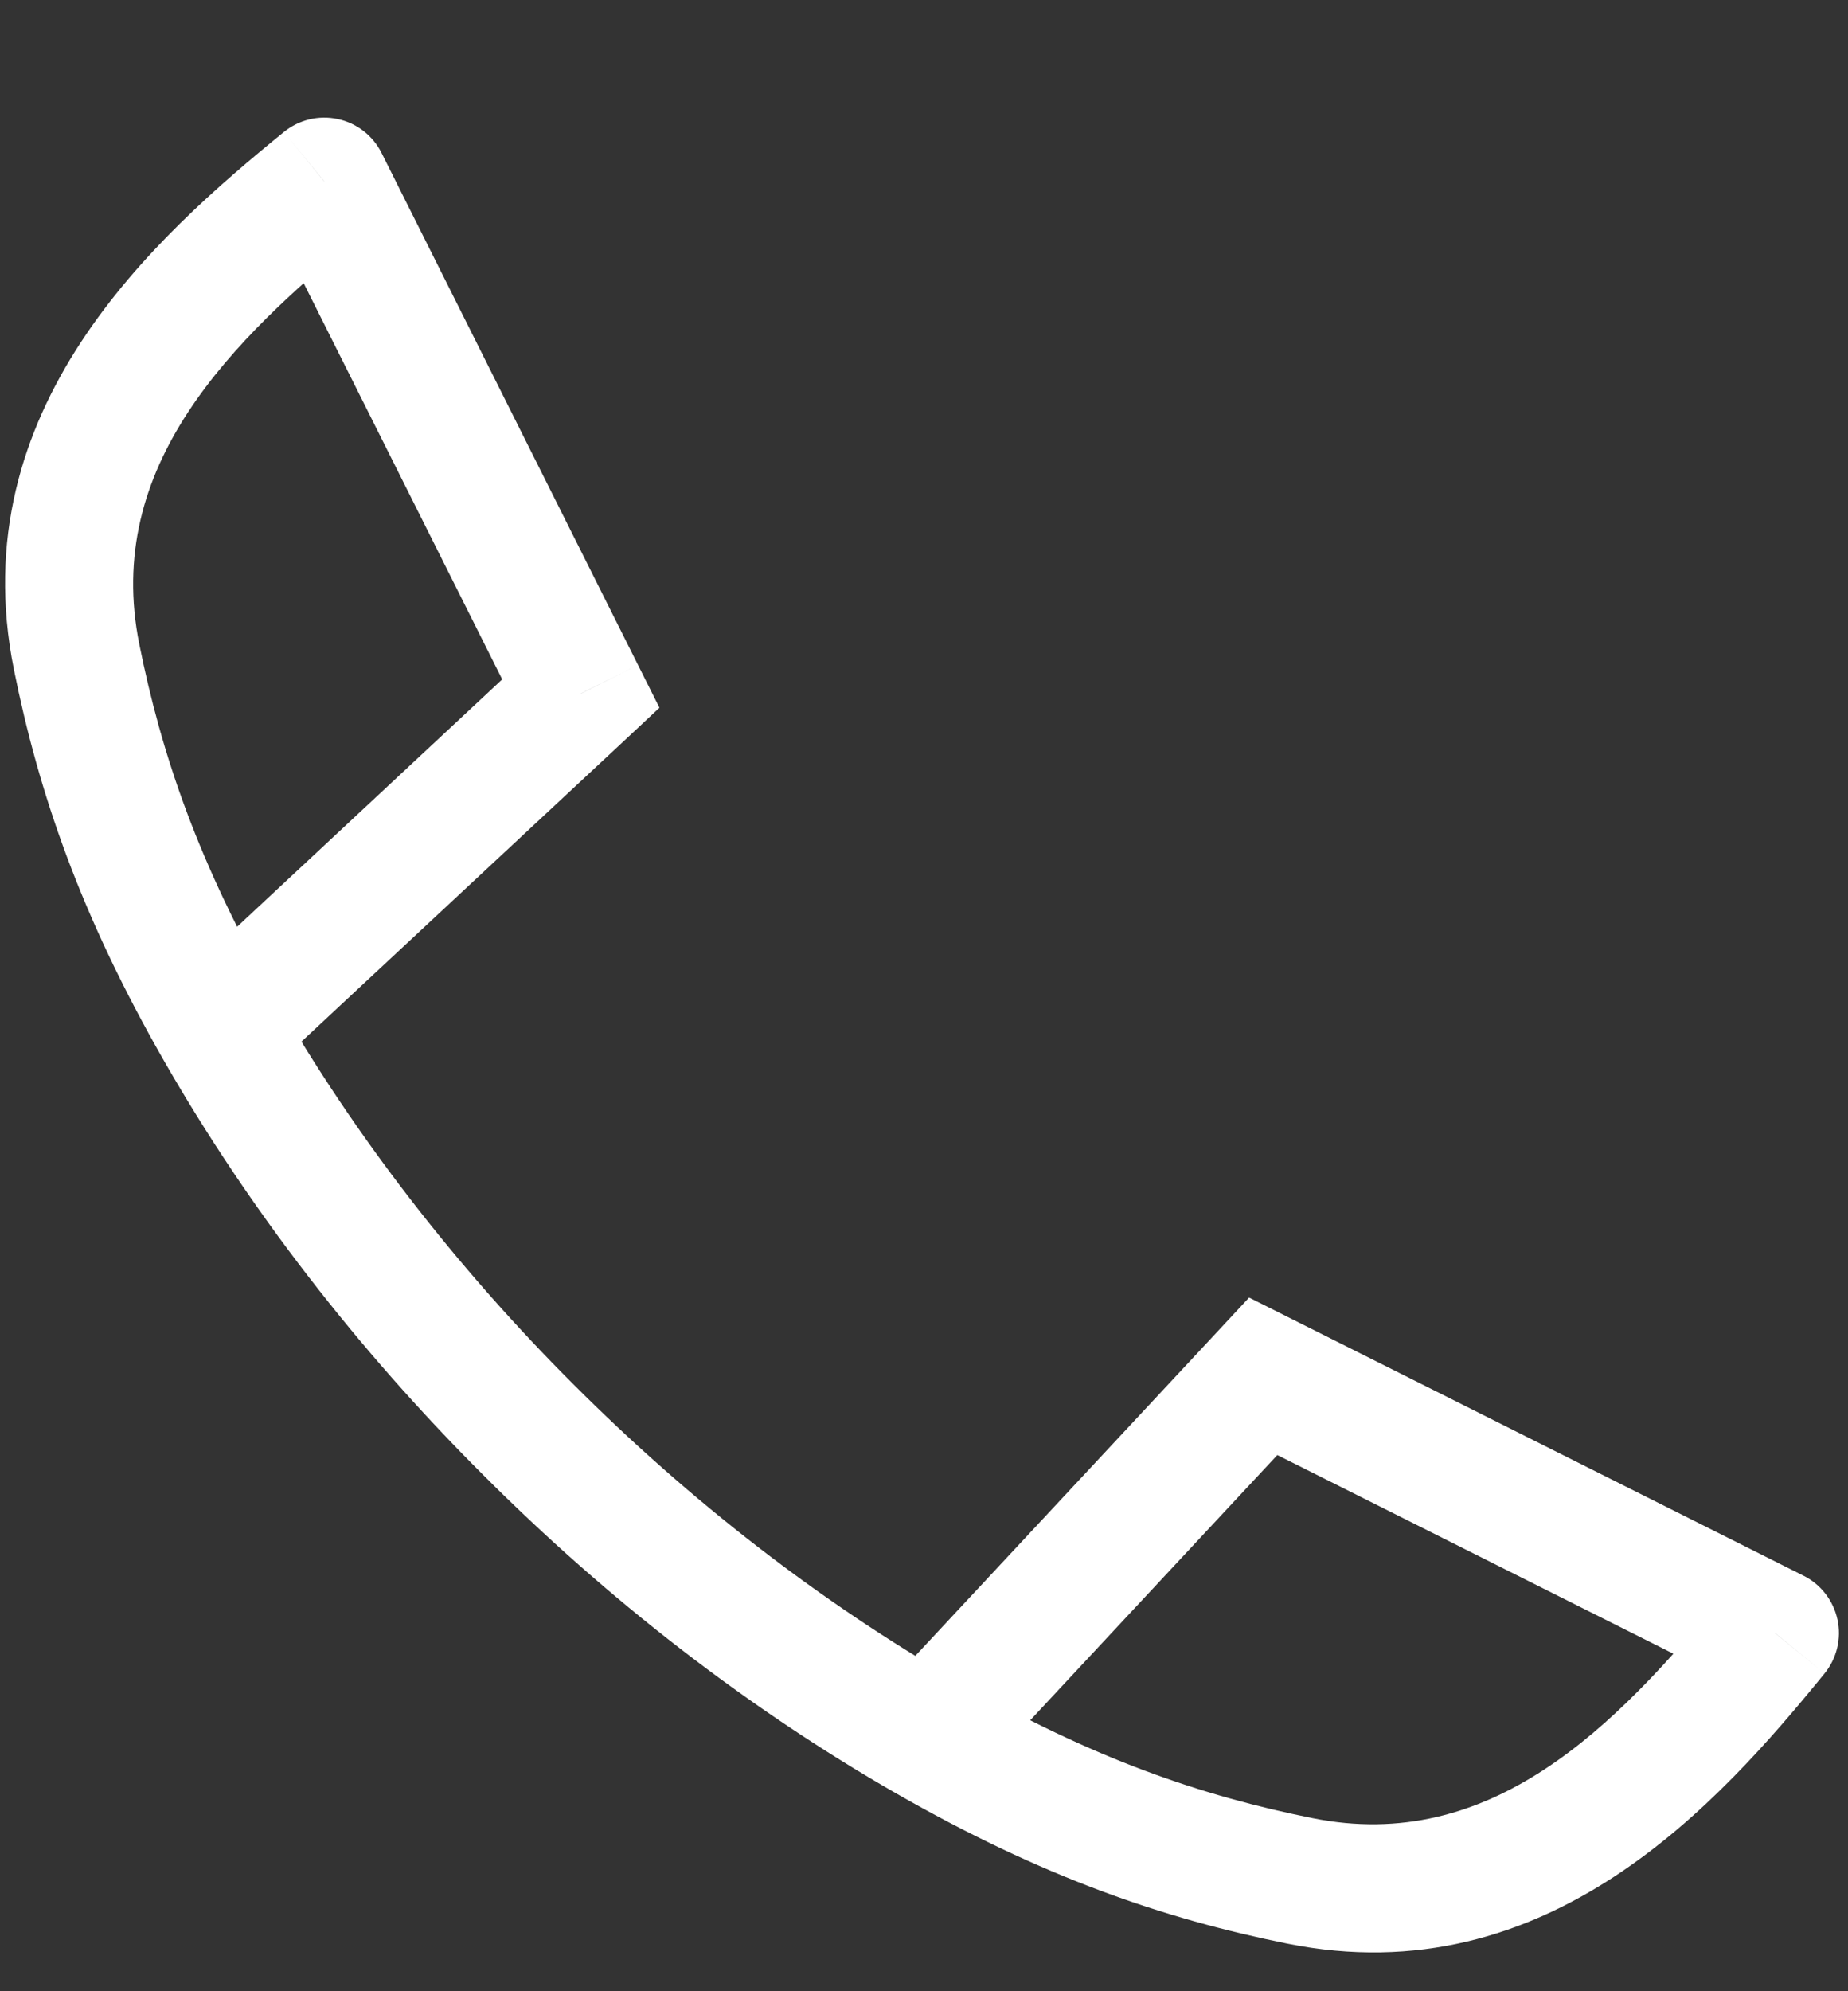 <svg width="13" height="14" viewBox="0 0 13 14" fill="none" xmlns="http://www.w3.org/2000/svg">
<rect x="0" y="0" width="13" height="14" fill="#333333" stroke="none"/>
<path d="M4.086 4.877L4.393 5.206L4.639 4.976L4.488 4.675L4.086 4.877ZM2.282 1.277L2.684 1.075C2.623 0.953 2.509 0.865 2.376 0.837C2.242 0.808 2.103 0.842 1.997 0.928L2.282 1.277ZM8.886 9.677L9.088 9.274L8.787 9.123L8.557 9.37L8.886 9.677ZM12.486 11.481L12.835 11.766C12.921 11.66 12.955 11.521 12.926 11.387C12.897 11.254 12.81 11.14 12.688 11.079L12.486 11.481ZM0.098 4.708C0.273 5.575 0.564 6.431 1.158 7.466L1.939 7.018C1.394 6.069 1.136 5.305 0.98 4.53L0.098 4.708ZM1.855 7.571L4.393 5.206L3.779 4.547L1.242 6.913L1.855 7.571ZM4.488 4.675L2.684 1.075L1.879 1.478L3.684 5.078L4.488 4.675ZM1.997 0.928C1.09 1.667 -0.272 2.873 0.098 4.708L0.98 4.53C0.728 3.28 1.615 2.4 2.566 1.626L1.997 0.928ZM1.158 7.466C1.756 8.508 2.521 9.494 3.396 10.367L4.032 9.731C3.21 8.91 2.494 7.986 1.939 7.018L1.158 7.466ZM9.232 12.783C8.458 12.627 7.693 12.369 6.745 11.824L6.297 12.605C7.331 13.198 8.187 13.49 9.054 13.665L9.232 12.783ZM6.85 12.521L9.215 9.984L8.557 9.37L6.191 11.908L6.85 12.521ZM8.684 10.079L12.284 11.884L12.688 11.079L9.088 9.274L8.684 10.079ZM12.137 11.197C11.363 12.148 10.483 13.035 9.232 12.783L9.054 13.665C10.889 14.035 12.096 12.673 12.835 11.766L12.137 11.197ZM6.745 11.824C5.777 11.269 4.853 10.553 4.032 9.731L3.396 10.367C4.269 11.242 5.255 12.007 6.297 12.605L6.745 11.824Z" fill="white"/>
</svg>
